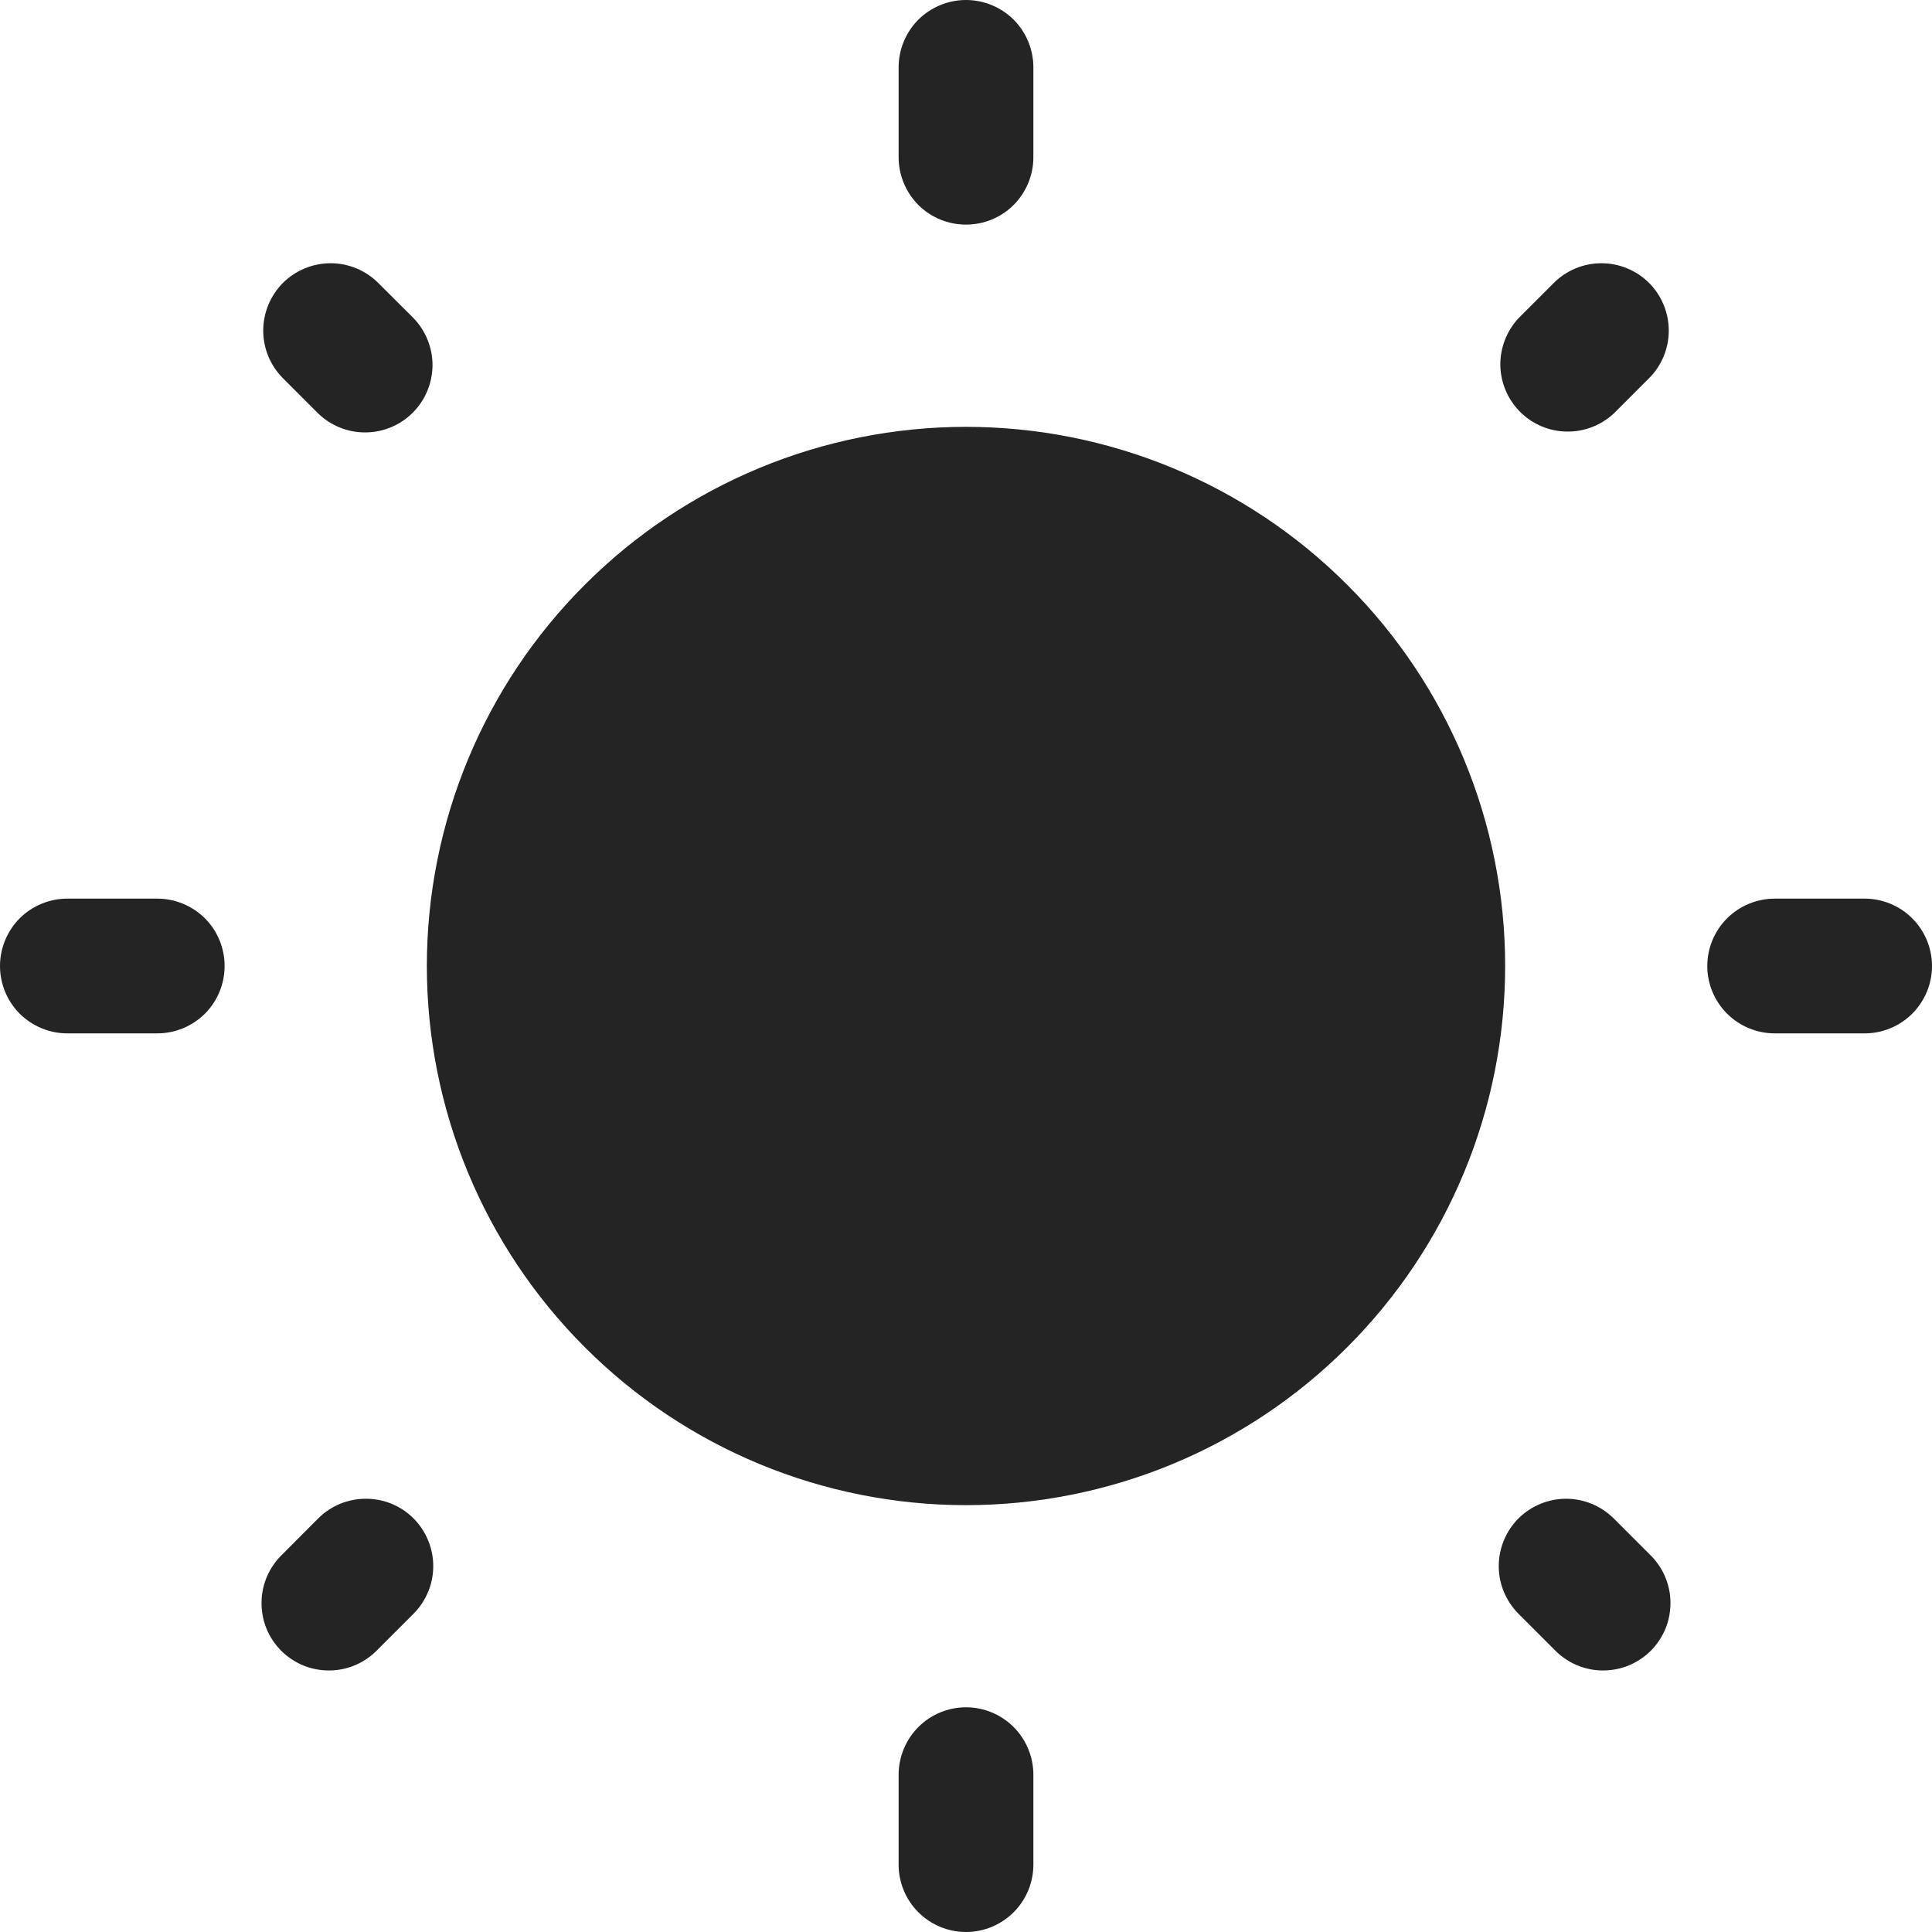 <svg width="16" height="16" viewBox="0 0 16 16" fill="none" xmlns="http://www.w3.org/2000/svg">
<path d="M12.465 8C12.465 9.184 11.995 10.32 11.157 11.157C10.32 11.995 9.184 12.465 8 12.465C6.816 12.465 5.68 11.995 4.843 11.157C4.005 10.32 3.535 9.184 3.535 8C3.535 6.816 4.005 5.68 4.843 4.843C5.68 4.005 6.816 3.535 8 3.535C9.184 3.535 10.32 4.005 11.157 4.843C11.995 5.68 12.465 6.816 12.465 8Z" fill="#242424"/>
<path fill-rule="evenodd" clip-rule="evenodd" d="M8 0C8.148 0 8.29 0.059 8.395 0.163C8.499 0.268 8.558 0.41 8.558 0.558V1.302C8.558 1.45 8.499 1.592 8.395 1.697C8.29 1.802 8.148 1.86 8 1.86C7.852 1.86 7.71 1.802 7.605 1.697C7.501 1.592 7.442 1.45 7.442 1.302V0.558C7.442 0.41 7.501 0.268 7.605 0.163C7.71 0.059 7.852 0 8 0ZM2.343 2.343C2.448 2.239 2.59 2.18 2.738 2.18C2.886 2.18 3.028 2.239 3.132 2.343L3.425 2.635C3.526 2.74 3.583 2.881 3.582 3.028C3.58 3.174 3.522 3.314 3.418 3.418C3.315 3.521 3.175 3.58 3.029 3.581C2.882 3.583 2.741 3.526 2.636 3.425L2.343 3.132C2.239 3.028 2.18 2.886 2.18 2.738C2.18 2.59 2.239 2.448 2.343 2.343ZM13.657 2.343C13.761 2.448 13.82 2.59 13.82 2.738C13.82 2.886 13.761 3.028 13.657 3.132L13.364 3.425C13.258 3.523 13.118 3.577 12.974 3.574C12.829 3.572 12.691 3.513 12.589 3.411C12.487 3.309 12.428 3.171 12.425 3.026C12.423 2.882 12.477 2.742 12.575 2.636L12.868 2.343C12.972 2.239 13.114 2.18 13.262 2.18C13.41 2.18 13.552 2.239 13.657 2.343ZM0 8C0 7.852 0.059 7.71 0.163 7.605C0.268 7.501 0.41 7.442 0.558 7.442H1.302C1.45 7.442 1.592 7.501 1.697 7.605C1.802 7.71 1.86 7.852 1.86 8C1.86 8.148 1.802 8.29 1.697 8.395C1.592 8.499 1.45 8.558 1.302 8.558H0.558C0.41 8.558 0.268 8.499 0.163 8.395C0.059 8.29 0 8.148 0 8ZM14.139 8C14.139 7.852 14.198 7.71 14.303 7.605C14.408 7.501 14.55 7.442 14.698 7.442H15.442C15.59 7.442 15.732 7.501 15.836 7.605C15.941 7.71 16 7.852 16 8C16 8.148 15.941 8.29 15.836 8.395C15.732 8.499 15.59 8.558 15.442 8.558H14.698C14.55 8.558 14.408 8.499 14.303 8.395C14.198 8.29 14.139 8.148 14.139 8ZM12.575 12.575C12.68 12.471 12.822 12.412 12.97 12.412C13.118 12.412 13.259 12.471 13.364 12.575L13.657 12.868C13.711 12.919 13.755 12.98 13.786 13.049C13.816 13.117 13.833 13.191 13.834 13.266C13.835 13.341 13.822 13.416 13.794 13.485C13.765 13.555 13.724 13.618 13.671 13.671C13.618 13.724 13.555 13.765 13.485 13.794C13.416 13.822 13.341 13.835 13.266 13.834C13.191 13.833 13.117 13.816 13.049 13.786C12.98 13.755 12.919 13.711 12.868 13.657L12.575 13.364C12.471 13.259 12.412 13.118 12.412 12.97C12.412 12.822 12.471 12.68 12.575 12.575ZM3.425 12.575C3.529 12.68 3.588 12.822 3.588 12.97C3.588 13.118 3.529 13.259 3.425 13.364L3.132 13.657C3.081 13.711 3.02 13.755 2.951 13.786C2.883 13.816 2.809 13.833 2.734 13.834C2.659 13.835 2.584 13.822 2.515 13.794C2.445 13.765 2.382 13.724 2.329 13.671C2.276 13.618 2.234 13.555 2.206 13.485C2.178 13.416 2.165 13.341 2.166 13.266C2.167 13.191 2.184 13.117 2.214 13.049C2.245 12.98 2.289 12.919 2.343 12.868L2.635 12.575C2.687 12.523 2.749 12.482 2.816 12.454C2.884 12.426 2.957 12.412 3.03 12.412C3.103 12.412 3.176 12.426 3.244 12.454C3.311 12.482 3.373 12.523 3.425 12.575ZM8 14.139C8.148 14.139 8.29 14.198 8.395 14.303C8.499 14.408 8.558 14.55 8.558 14.698V15.442C8.558 15.59 8.499 15.732 8.395 15.836C8.29 15.941 8.148 16 8 16C7.852 16 7.71 15.941 7.605 15.836C7.501 15.732 7.442 15.59 7.442 15.442V14.698C7.442 14.55 7.501 14.408 7.605 14.303C7.71 14.198 7.852 14.139 8 14.139Z" fill="#242424"/>
</svg>